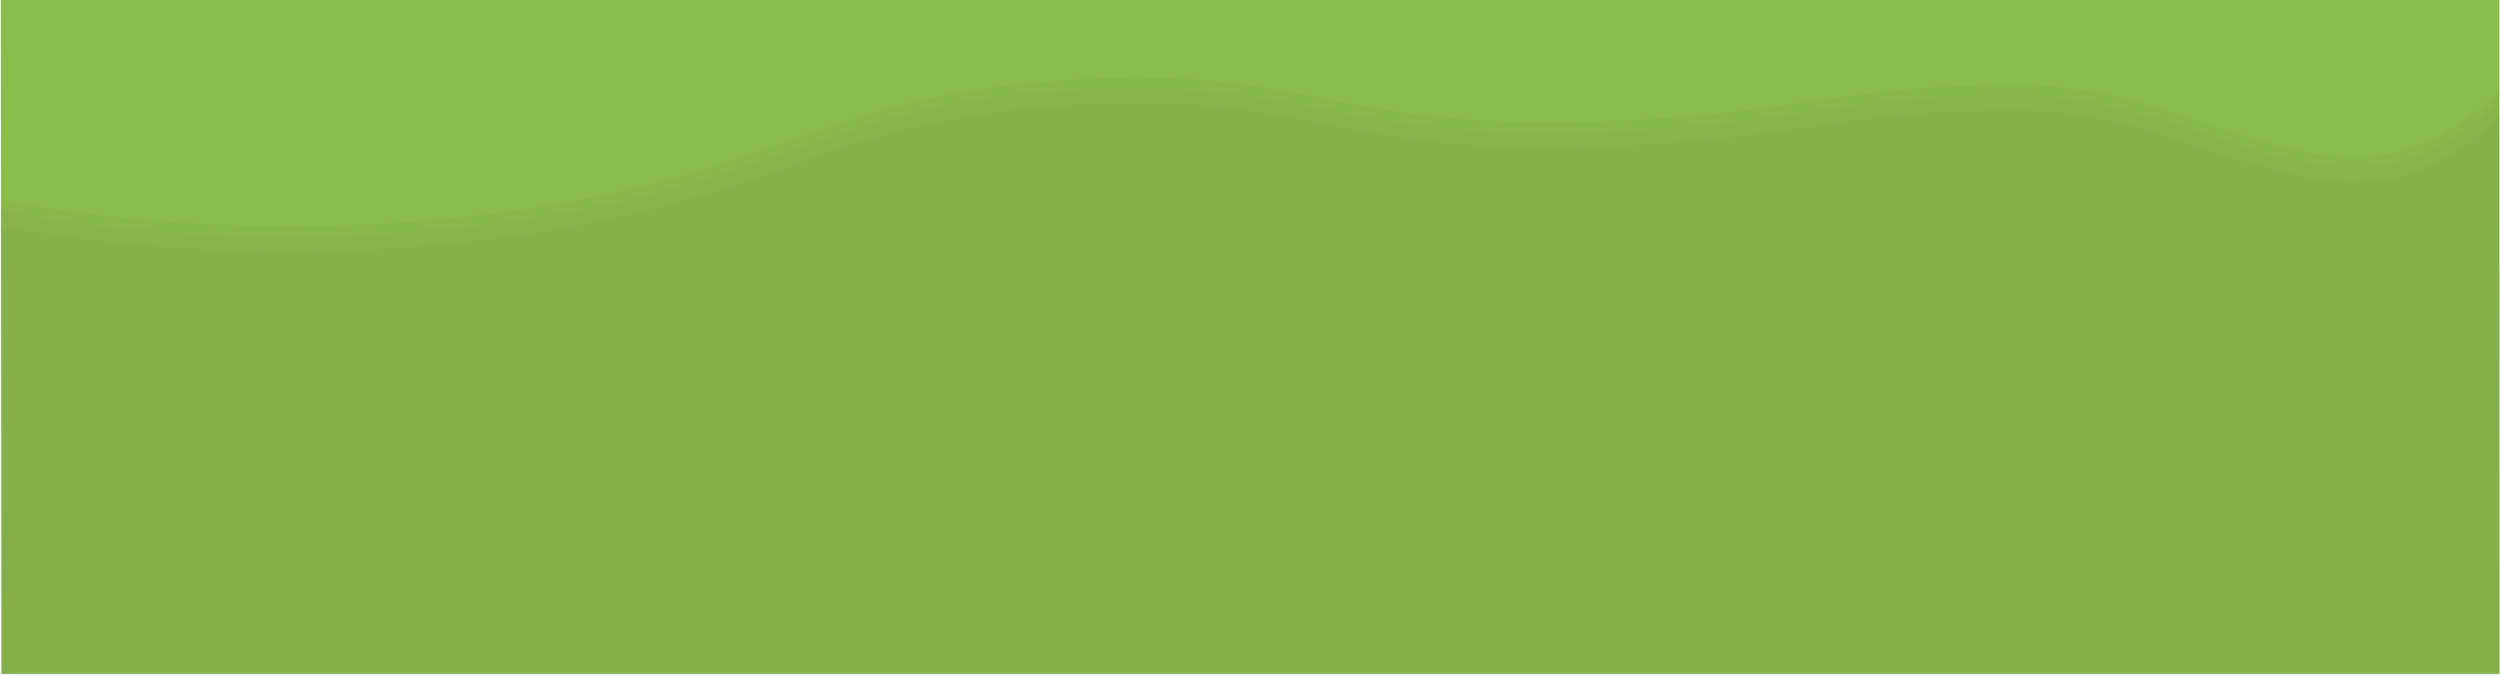 <svg xmlns="http://www.w3.org/2000/svg" viewBox="0 0 1920.91 519.68"><defs><style>.cls-1{fill:#8cbc4b;}.cls-2{opacity:0.02;}</style></defs><g id="Layer_2" data-name="Layer 2"><g id="Layer_1-2" data-name="Layer 1"><path class="cls-1" d="M.64,0l.49,517.79H1920.54L1920.45,0Z"/><path class="cls-2" d="M1920.62,88.77a184,184,0,0,1-52,37.82C1772,173.11,1679.83,84.9,1551.25,84.71c-128-.18-163,19.87-295.8,27-231.4,12.45-242.17-42.12-429.52-31.07C632.24,92.09,603,152.83,391,182,226.52,204.58,88.75,189.35.62,173.86V518h1920Z"/><path class="cls-2" d="M1920,77a184,184,0,0,1-52,37.82c-96.63,46.52-188.83-41.69-317.41-41.88-128-.18-163,19.87-295.8,27-231.4,12.45-242.17-42.12-429.52-31.07-193.69,11.43-223,72.17-434.91,101.3C225.9,192.81,88.13,177.58,0,162.09L.51,518.88H1919.92Q1920,297.94,1920,77Z"/><path class="cls-2" d="M1920.91,69.13A183.59,183.59,0,0,1,1869,107c-96.63,46.53-188.84-41.69-317.41-41.87-128-.18-163,19.87-295.8,27C1024.35,104.54,1013.57,50,826.23,61c-193.7,11.42-223,72.16-434.92,101.3-164.5,22.61-302.26,7.38-390.4-8.11L1.3,519.68H1920.71Z"/></g></g></svg>